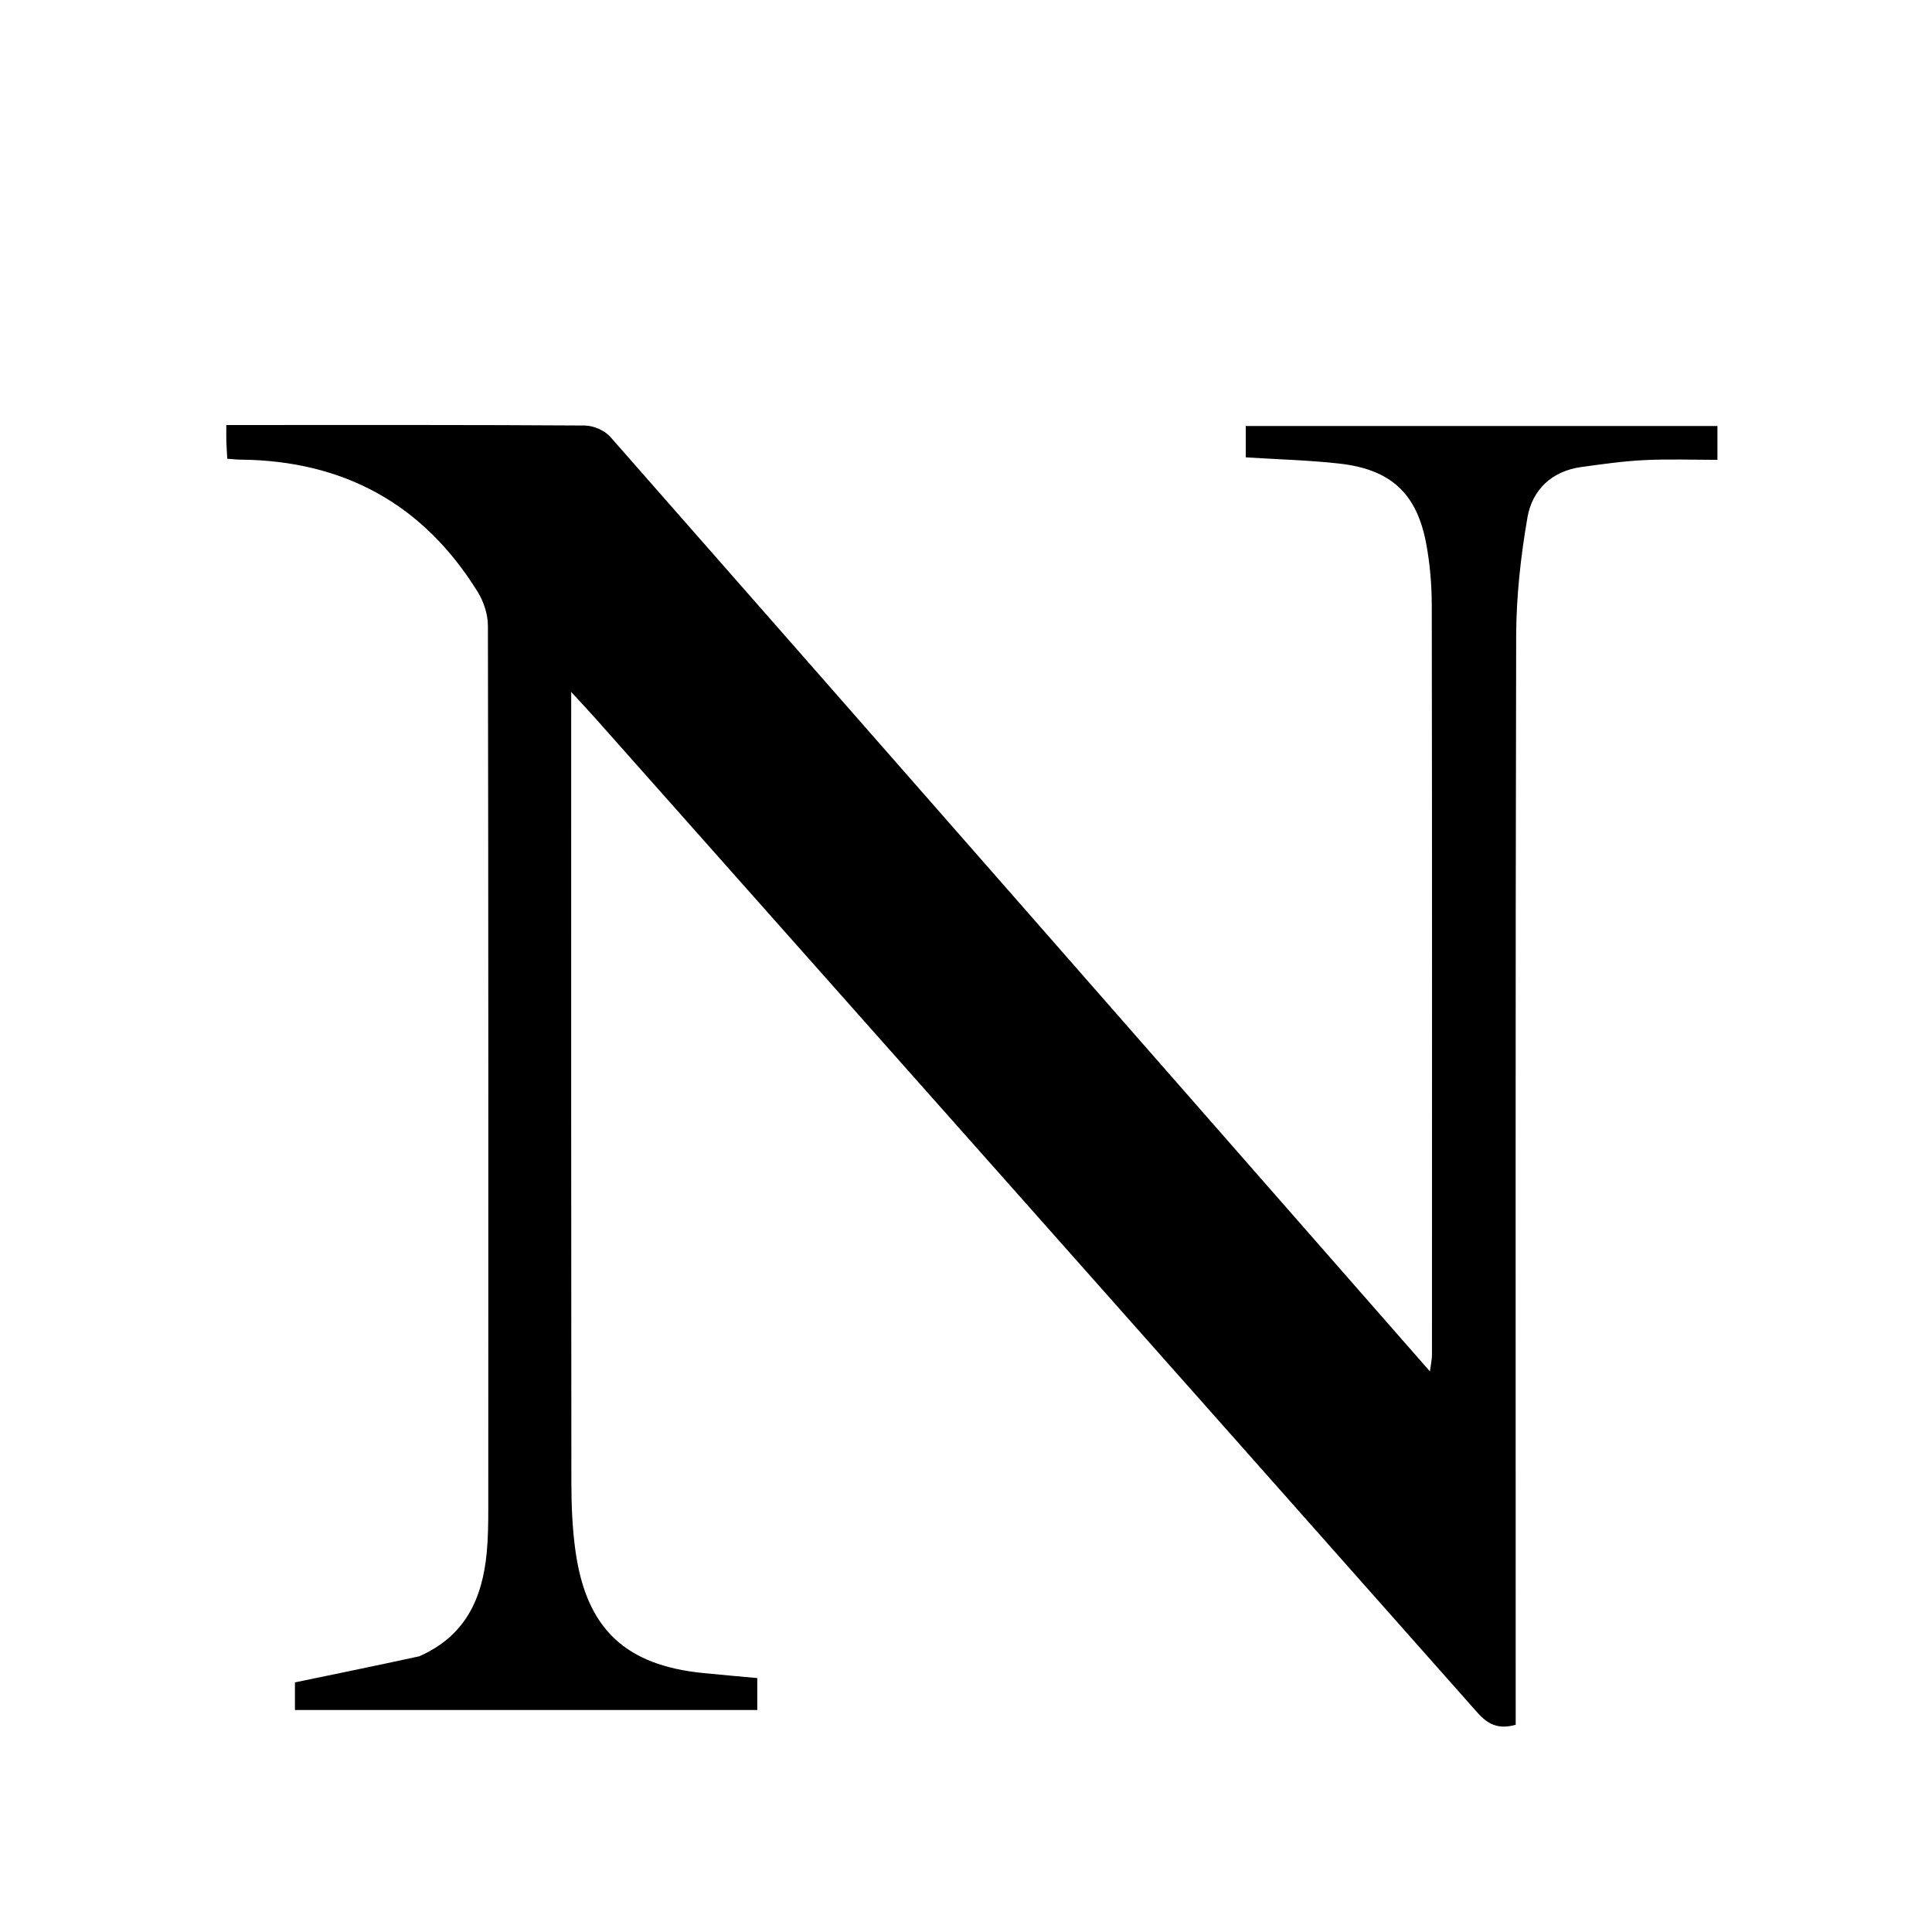 <svg xmlns="http://www.w3.org/2000/svg" viewBox="0 0 500 500" xml:space="preserve"><path d="M108.445 428.664c11.985-5.208 16.381-14.968 17.512-26.754.366-3.807.41-7.656.41-11.485.022-76.156.046-152.313-.095-228.469-.005-2.927-1.064-6.209-2.614-8.72-14.086-22.815-34.747-34.054-61.49-34.284-.993-.008-1.984-.13-3.346-.224-.084-1.503-.195-2.96-.24-4.42-.04-1.299-.009-2.6-.009-4.312h4.773c29.33 0 58.66-.065 87.987.13 2.249.014 5.16 1.272 6.63 2.946 67.634 76.957 135.142 154.024 202.664 231.078l9.44 10.773c.25-1.964.525-3.125.526-4.286.018-64.658.046-129.316-.05-193.974-.008-5.3-.46-10.675-1.425-15.882-2.418-13.058-9.143-19.304-22.464-20.802-7.913-.89-15.905-1.083-24.249-1.614v-8.114H444.47v8.754c-6.342 0-12.634-.237-18.9.071-5.457.268-10.899 1.045-16.32 1.788-7.694 1.054-12.713 5.922-13.953 13.088-1.75 10.11-2.89 20.461-2.913 30.712-.213 91.988-.124 183.975-.123 275.963v5.75c-4.466 1.23-7.152-.044-9.938-3.19-75.992-85.81-152.1-171.516-228.193-257.235-1.81-2.038-3.684-4.02-6.305-6.873v5.956c0 66.158-.027 132.315.045 198.473.006 5.977.235 12.01 1.066 17.92 2.825 20.091 12.89 29.547 33.074 31.558 4.603.458 9.212.857 13.97 1.297v8.269H76.33V435.4c10.527-2.168 21.155-4.357 32.114-6.736"/></svg>